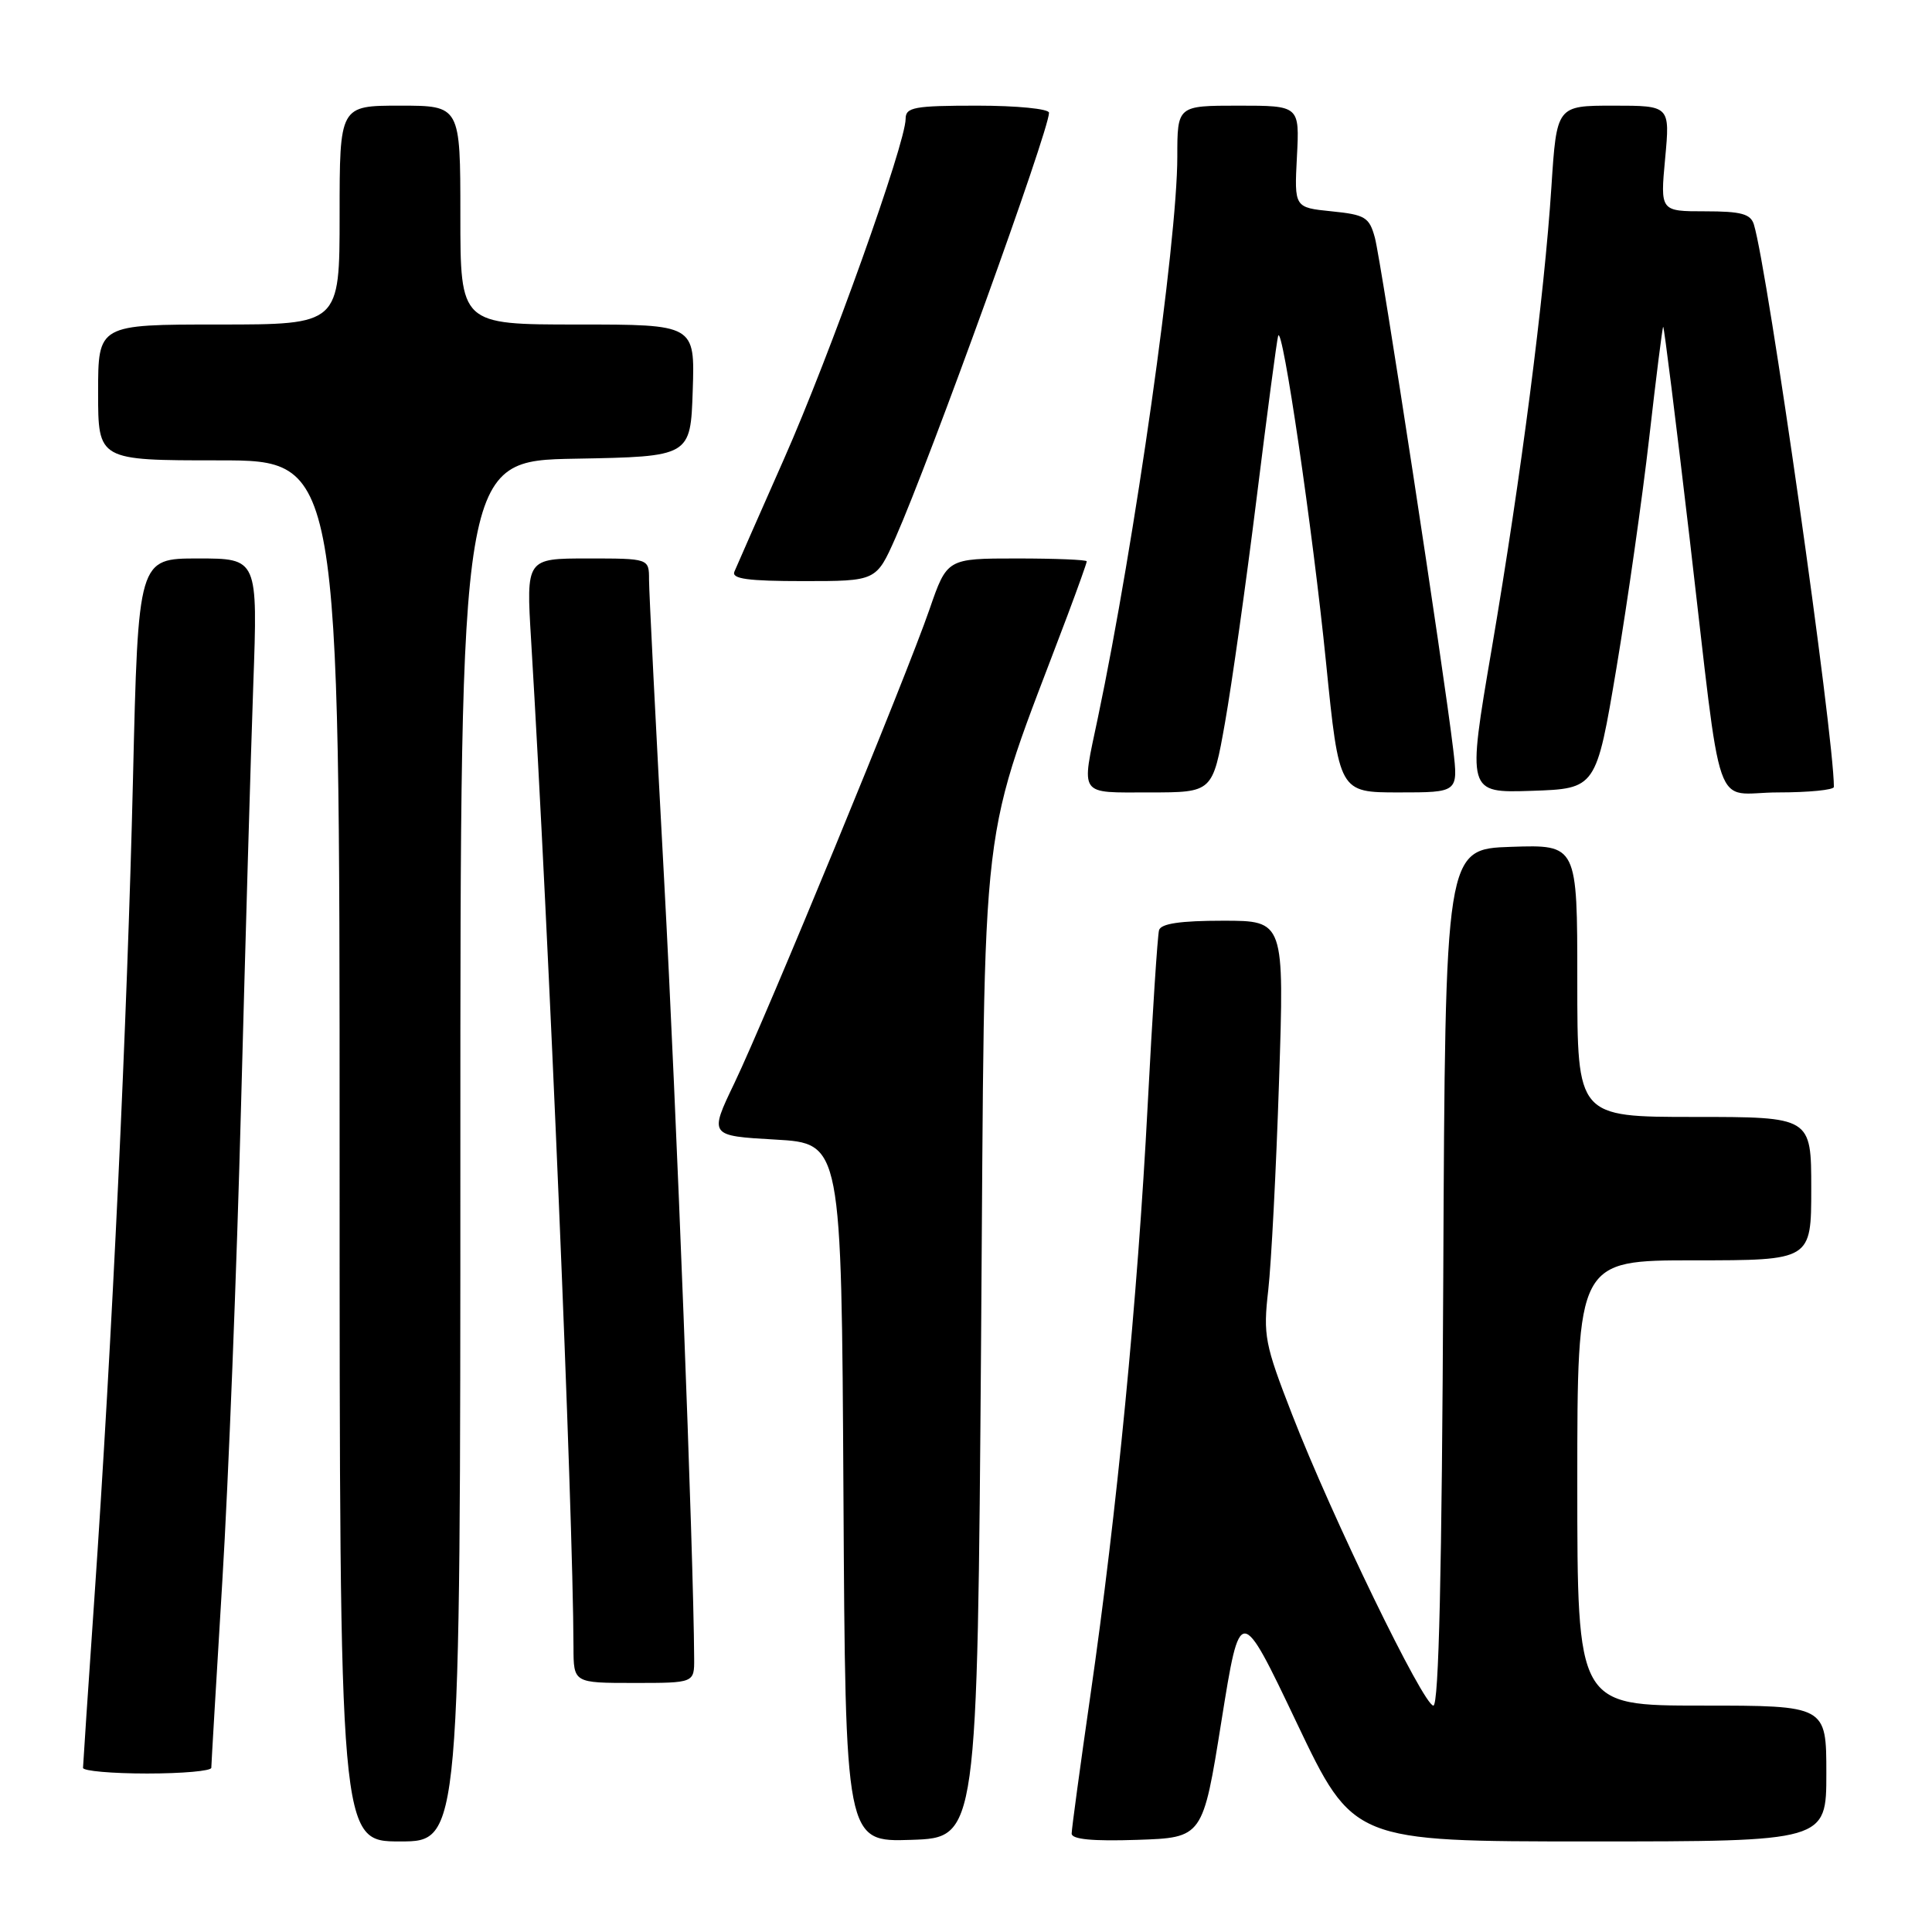 <?xml version="1.0" encoding="UTF-8" standalone="no"?>
<!DOCTYPE svg PUBLIC "-//W3C//DTD SVG 1.1//EN" "http://www.w3.org/Graphics/SVG/1.1/DTD/svg11.dtd" >
<svg xmlns="http://www.w3.org/2000/svg" xmlns:xlink="http://www.w3.org/1999/xlink" version="1.1" viewBox="0 0 256 256">
 <g >
 <path fill="currentColor"
d=" M 61.00 152.53 C 61.00 61.05 61.00 61.05 76.25 60.78 C 91.50 60.50 91.50 60.50 91.79 51.75 C 92.08 43.00 92.08 43.00 76.54 43.00 C 61.00 43.00 61.00 43.00 61.00 28.50 C 61.00 14.00 61.00 14.00 53.00 14.00 C 45.00 14.00 45.00 14.00 45.00 28.50 C 45.00 43.00 45.00 43.00 29.00 43.00 C 13.00 43.00 13.00 43.00 13.00 52.00 C 13.00 61.00 13.00 61.00 29.00 61.00 C 45.00 61.00 45.00 61.00 45.00 152.50 C 45.00 244.00 45.00 244.00 53.00 244.00 C 61.00 244.00 61.00 244.00 61.00 152.53 Z  M 130.00 177.50 C 130.55 104.62 129.53 113.21 141.45 81.54 C 142.85 77.81 144.00 74.59 144.00 74.38 C 144.00 74.17 139.84 74.00 134.75 74.00 C 125.49 74.00 125.49 74.00 123.16 80.75 C 120.07 89.71 101.56 134.64 97.32 143.50 C 93.96 150.50 93.96 150.50 102.73 151.00 C 111.50 151.50 111.50 151.50 111.76 197.79 C 112.02 244.08 112.02 244.08 120.76 243.79 C 129.50 243.50 129.50 243.50 130.00 177.50 Z  M 161.85 228.03 C 164.33 212.55 164.33 212.55 171.82 228.28 C 179.31 244.00 179.31 244.00 210.65 244.00 C 242.00 244.00 242.00 244.00 242.00 235.00 C 242.00 226.00 242.00 226.00 225.50 226.00 C 209.00 226.00 209.00 226.00 209.00 196.50 C 209.00 167.00 209.00 167.00 224.50 167.00 C 240.00 167.00 240.00 167.00 240.00 157.50 C 240.00 148.00 240.00 148.00 224.50 148.00 C 209.00 148.00 209.00 148.00 209.00 129.96 C 209.00 111.92 209.00 111.92 200.25 112.21 C 191.50 112.50 191.50 112.50 191.24 169.25 C 191.06 208.31 190.65 226.00 189.93 226.00 C 188.62 226.00 176.49 201.02 171.22 187.45 C 167.58 178.09 167.36 176.96 168.05 170.95 C 168.45 167.40 169.10 154.94 169.48 143.25 C 170.18 122.00 170.18 122.00 162.06 122.00 C 156.42 122.00 153.83 122.38 153.58 123.25 C 153.38 123.94 152.70 134.40 152.07 146.50 C 150.74 172.08 147.99 200.37 144.48 224.67 C 143.12 234.12 142.00 242.35 142.00 242.96 C 142.00 243.72 144.78 243.99 150.69 243.79 C 159.38 243.50 159.38 243.50 161.85 228.03 Z  M 28.00 234.24 C 28.00 233.82 28.66 222.68 29.46 209.49 C 30.27 196.29 31.38 167.95 31.94 146.50 C 32.51 125.05 33.23 99.96 33.56 90.75 C 34.16 74.00 34.16 74.00 26.24 74.00 C 18.31 74.00 18.31 74.00 17.62 103.25 C 16.87 134.89 14.85 177.81 12.49 212.00 C 11.67 223.82 11.01 233.84 11.00 234.25 C 11.00 234.66 14.82 235.00 19.50 235.00 C 24.18 235.00 28.00 234.66 28.00 234.24 Z  M 91.98 219.75 C 91.90 205.67 89.63 146.78 88.00 116.57 C 86.90 96.25 86.00 78.37 86.00 76.82 C 86.00 74.00 86.00 74.00 77.86 74.00 C 69.72 74.00 69.72 74.00 70.37 84.75 C 72.73 123.73 75.94 200.00 75.99 218.25 C 76.00 223.00 76.00 223.00 84.00 223.00 C 92.00 223.00 92.00 223.00 91.98 219.75 Z  M 162.32 95.75 C 163.22 90.66 165.11 77.28 166.51 66.00 C 167.91 54.72 169.19 45.05 169.36 44.51 C 169.91 42.72 173.95 70.26 175.71 87.82 C 177.44 105.00 177.44 105.00 185.34 105.00 C 193.23 105.00 193.23 105.00 192.55 99.25 C 191.33 88.93 183.01 34.58 182.18 31.50 C 181.44 28.78 180.90 28.45 176.43 28.00 C 171.50 27.50 171.50 27.50 171.85 20.75 C 172.20 14.00 172.20 14.00 164.10 14.00 C 156.00 14.00 156.00 14.00 156.00 20.78 C 156.00 32.07 150.36 71.89 145.47 95.13 C 143.26 105.64 142.82 105.00 152.34 105.00 C 160.68 105.00 160.68 105.00 162.32 95.75 Z  M 214.19 88.50 C 215.66 79.70 217.62 65.97 218.53 58.00 C 219.44 50.02 220.27 43.41 220.38 43.30 C 220.49 43.18 222.06 55.78 223.88 71.30 C 228.34 109.37 226.81 105.00 235.62 105.00 C 239.68 105.00 243.00 104.67 243.00 104.27 C 243.00 97.40 234.23 35.70 232.40 29.75 C 231.97 28.34 230.71 28.00 225.93 28.00 C 219.99 28.00 219.99 28.00 220.64 21.00 C 221.29 14.00 221.29 14.00 213.78 14.00 C 206.27 14.00 206.27 14.00 205.57 24.75 C 204.62 39.37 201.57 63.01 197.66 85.97 C 194.40 105.07 194.40 105.07 202.95 104.79 C 211.50 104.50 211.50 104.50 214.19 88.50 Z  M 118.66 71.25 C 123.29 60.77 139.00 17.30 139.00 14.94 C 139.00 14.42 134.74 14.00 129.50 14.00 C 121.12 14.00 120.00 14.21 120.00 15.75 C 119.99 19.02 109.98 47.04 103.89 60.80 C 100.56 68.33 97.60 75.06 97.31 75.75 C 96.91 76.70 99.10 77.00 106.45 77.00 C 116.11 77.00 116.11 77.00 118.66 71.25 Z "/>
</g>
</svg>